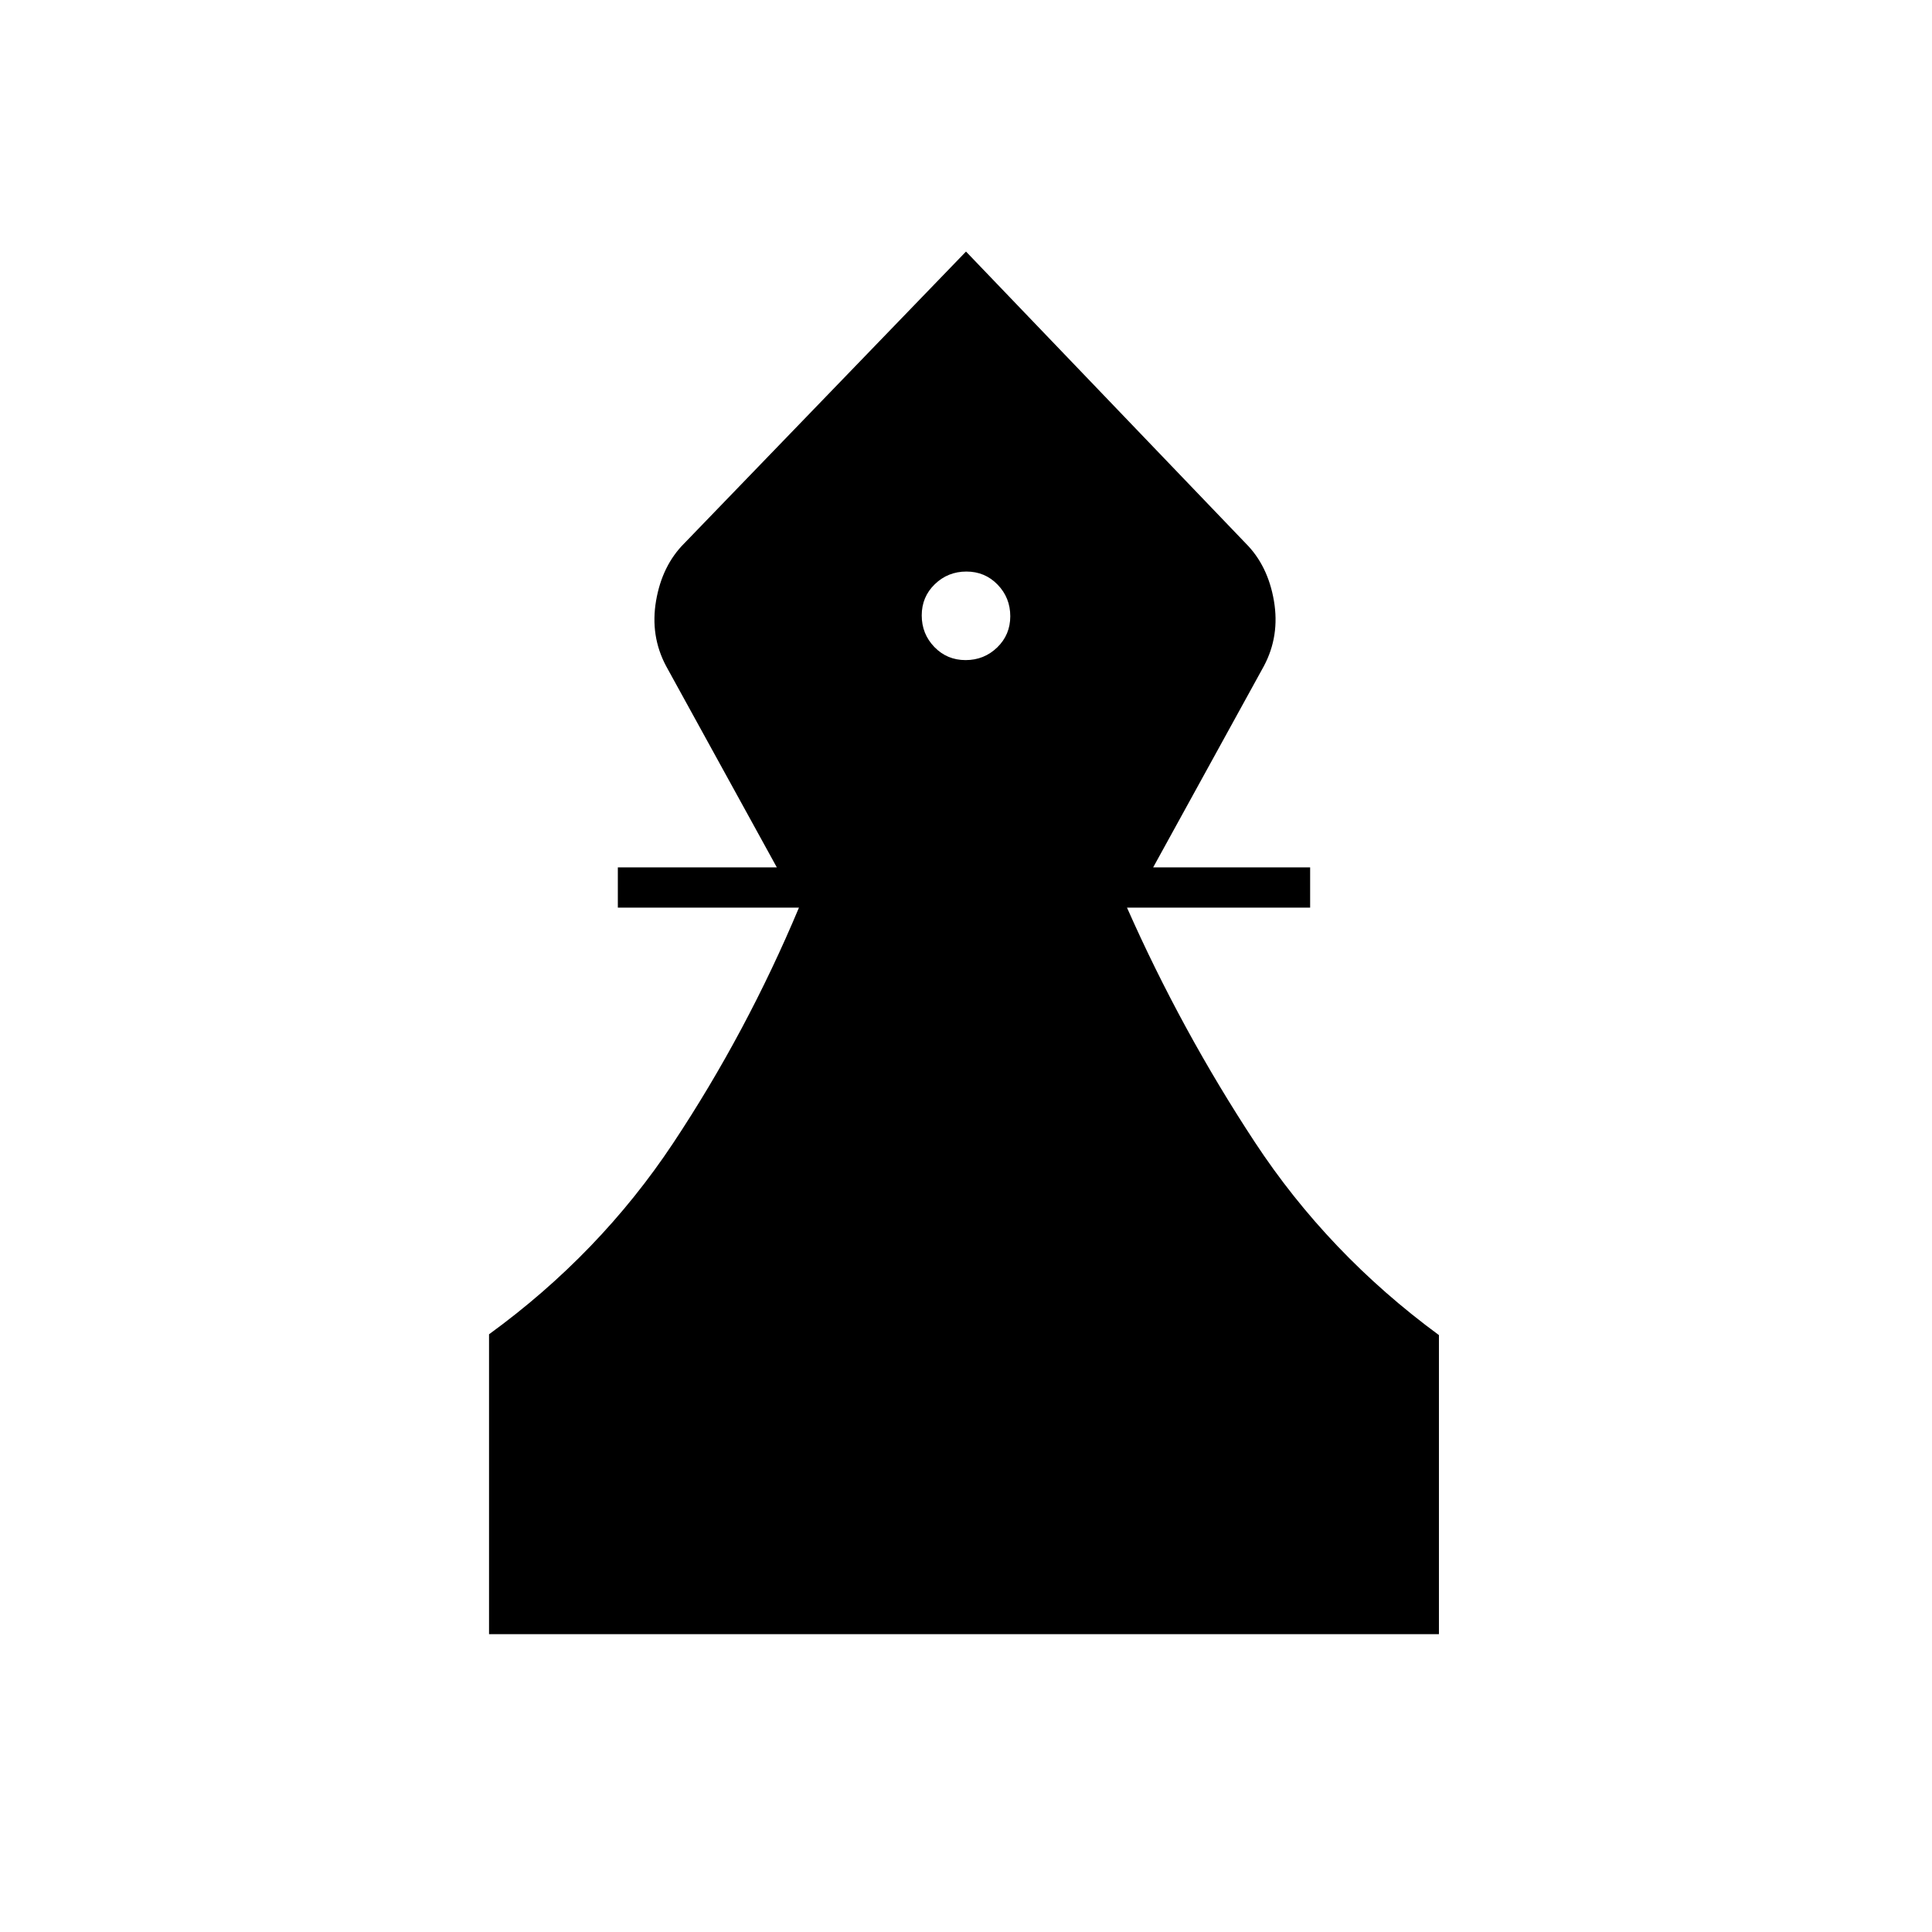 <svg xmlns="http://www.w3.org/2000/svg" height="20" viewBox="0 -960 960 960" width="20"><path d="M243-148v-149q55-40 91.5-95T397-509h-90v-20h79l-55-100q-8-15-5-32.5t14-28.5l140-145 139 145q11 11 14 28.5t-5 32.5l-55 100h78v20h-91q27 61 63.5 116.5t91.5 95.9V-148H243Zm236.79-484q9.21 0 15.71-6.29t6.5-15.5q0-9.21-6.29-15.71t-15.5-6.5q-9.21 0-15.71 6.29t-6.5 15.5q0 9.21 6.29 15.71t15.5 6.5Z"/></svg>